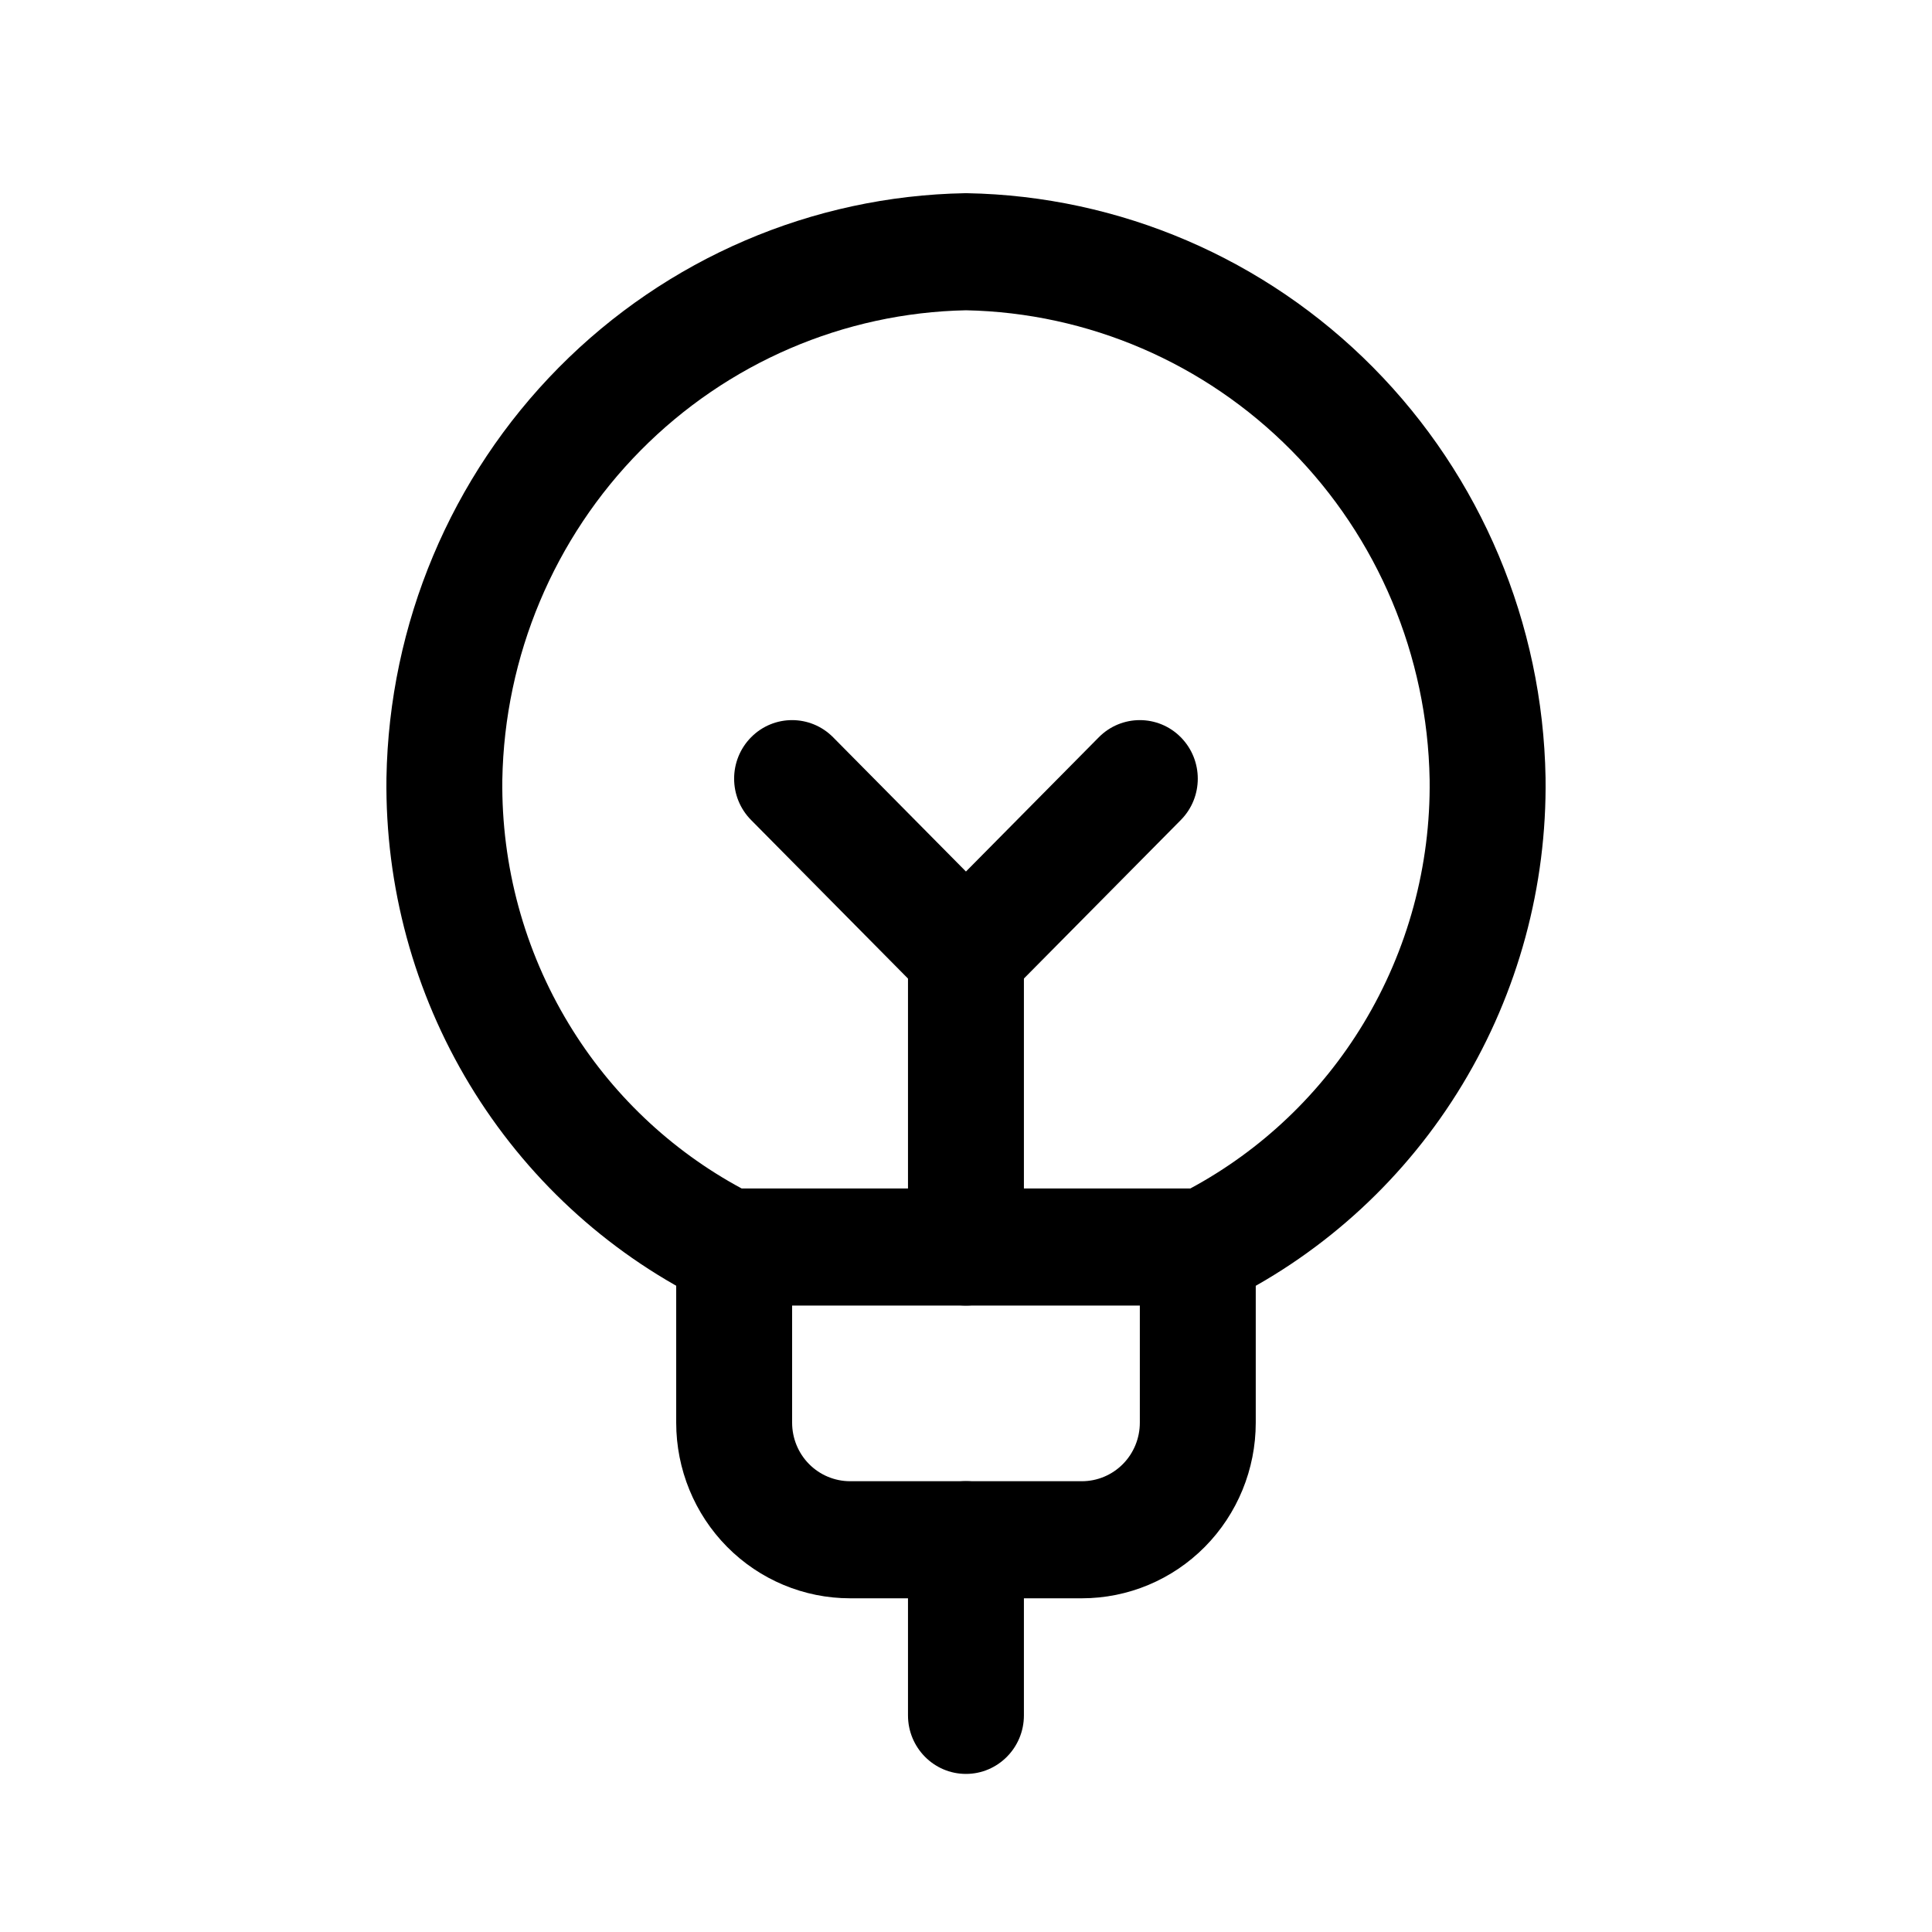 <svg width="40" height="40" viewBox="0 0 40 40" fill="none" xmlns="http://www.w3.org/2000/svg">
<path fill-rule="evenodd" clip-rule="evenodd" d="M15.2 24.606C15.863 24.606 16.4 25.149 16.4 25.819V29.455C16.4 29.776 16.526 30.085 16.751 30.312C16.976 30.539 17.282 30.667 17.6 30.667H22.399C22.718 30.667 23.023 30.539 23.248 30.312C23.473 30.085 23.599 29.776 23.599 29.455V25.819C23.599 25.149 24.137 24.606 24.799 24.606C25.462 24.606 25.999 25.149 25.999 25.819V29.455C25.999 30.419 25.62 31.344 24.945 32.026C24.27 32.708 23.354 33.091 22.399 33.091H17.6C16.645 33.091 15.729 32.708 15.054 32.026C14.379 31.344 14 30.419 14 29.455V25.819C14 25.149 14.537 24.606 15.2 24.606Z" fill="black"/>
<path fill-rule="evenodd" clip-rule="evenodd" d="M19.979 4C19.993 4 20.007 4 20.021 4C23.18 4.057 26.195 5.35 28.429 7.607C30.663 9.864 31.943 12.908 31.999 16.1L31.999 16.105C32.029 18.344 31.431 20.545 30.276 22.456C29.121 24.367 27.454 25.909 25.469 26.904C25.303 26.987 25.121 27.03 24.936 27.03H15.064C14.864 27.03 14.674 26.98 14.508 26.892C12.534 25.897 10.877 24.361 9.726 22.459C8.571 20.55 7.973 18.35 8.001 16.112L8.001 16.107H8.001C8.055 12.914 9.334 9.868 11.569 7.609C13.803 5.351 16.818 4.057 19.979 4ZM15.355 24.606H24.645C26.118 23.812 27.356 22.634 28.228 21.192C29.147 19.672 29.622 17.921 29.599 16.14C29.554 13.578 28.526 11.133 26.732 9.321C24.942 7.513 22.53 6.475 20 6.424C17.469 6.475 15.056 7.514 13.266 9.323C11.472 11.136 10.445 13.582 10.4 16.146C10.379 17.926 10.854 19.676 11.774 21.195C12.645 22.636 13.883 23.813 15.355 24.606Z" fill="black"/>
<path fill-rule="evenodd" clip-rule="evenodd" d="M19.999 30.666C20.661 30.666 21.199 31.209 21.199 31.879V35.515C21.199 36.184 20.661 36.727 19.999 36.727C19.336 36.727 18.799 36.184 18.799 35.515V31.879C18.799 31.209 19.336 30.666 19.999 30.666Z" fill="black"/>
<path fill-rule="evenodd" clip-rule="evenodd" d="M19.999 18.545C20.661 18.545 21.199 19.088 21.199 19.758V25.818C21.199 26.488 20.661 27.03 19.999 27.03C19.336 27.03 18.799 26.488 18.799 25.818V19.758C18.799 19.088 19.336 18.545 19.999 18.545Z" fill="black"/>
<path fill-rule="evenodd" clip-rule="evenodd" d="M15.551 15.264C16.019 14.791 16.779 14.791 17.248 15.264L19.999 18.044L22.75 15.264C23.219 14.791 23.979 14.791 24.447 15.264C24.916 15.738 24.916 16.505 24.447 16.978L20.847 20.615C20.379 21.088 19.619 21.088 19.15 20.615L15.551 16.978C15.082 16.505 15.082 15.738 15.551 15.264Z" fill="black"/>
</svg>
